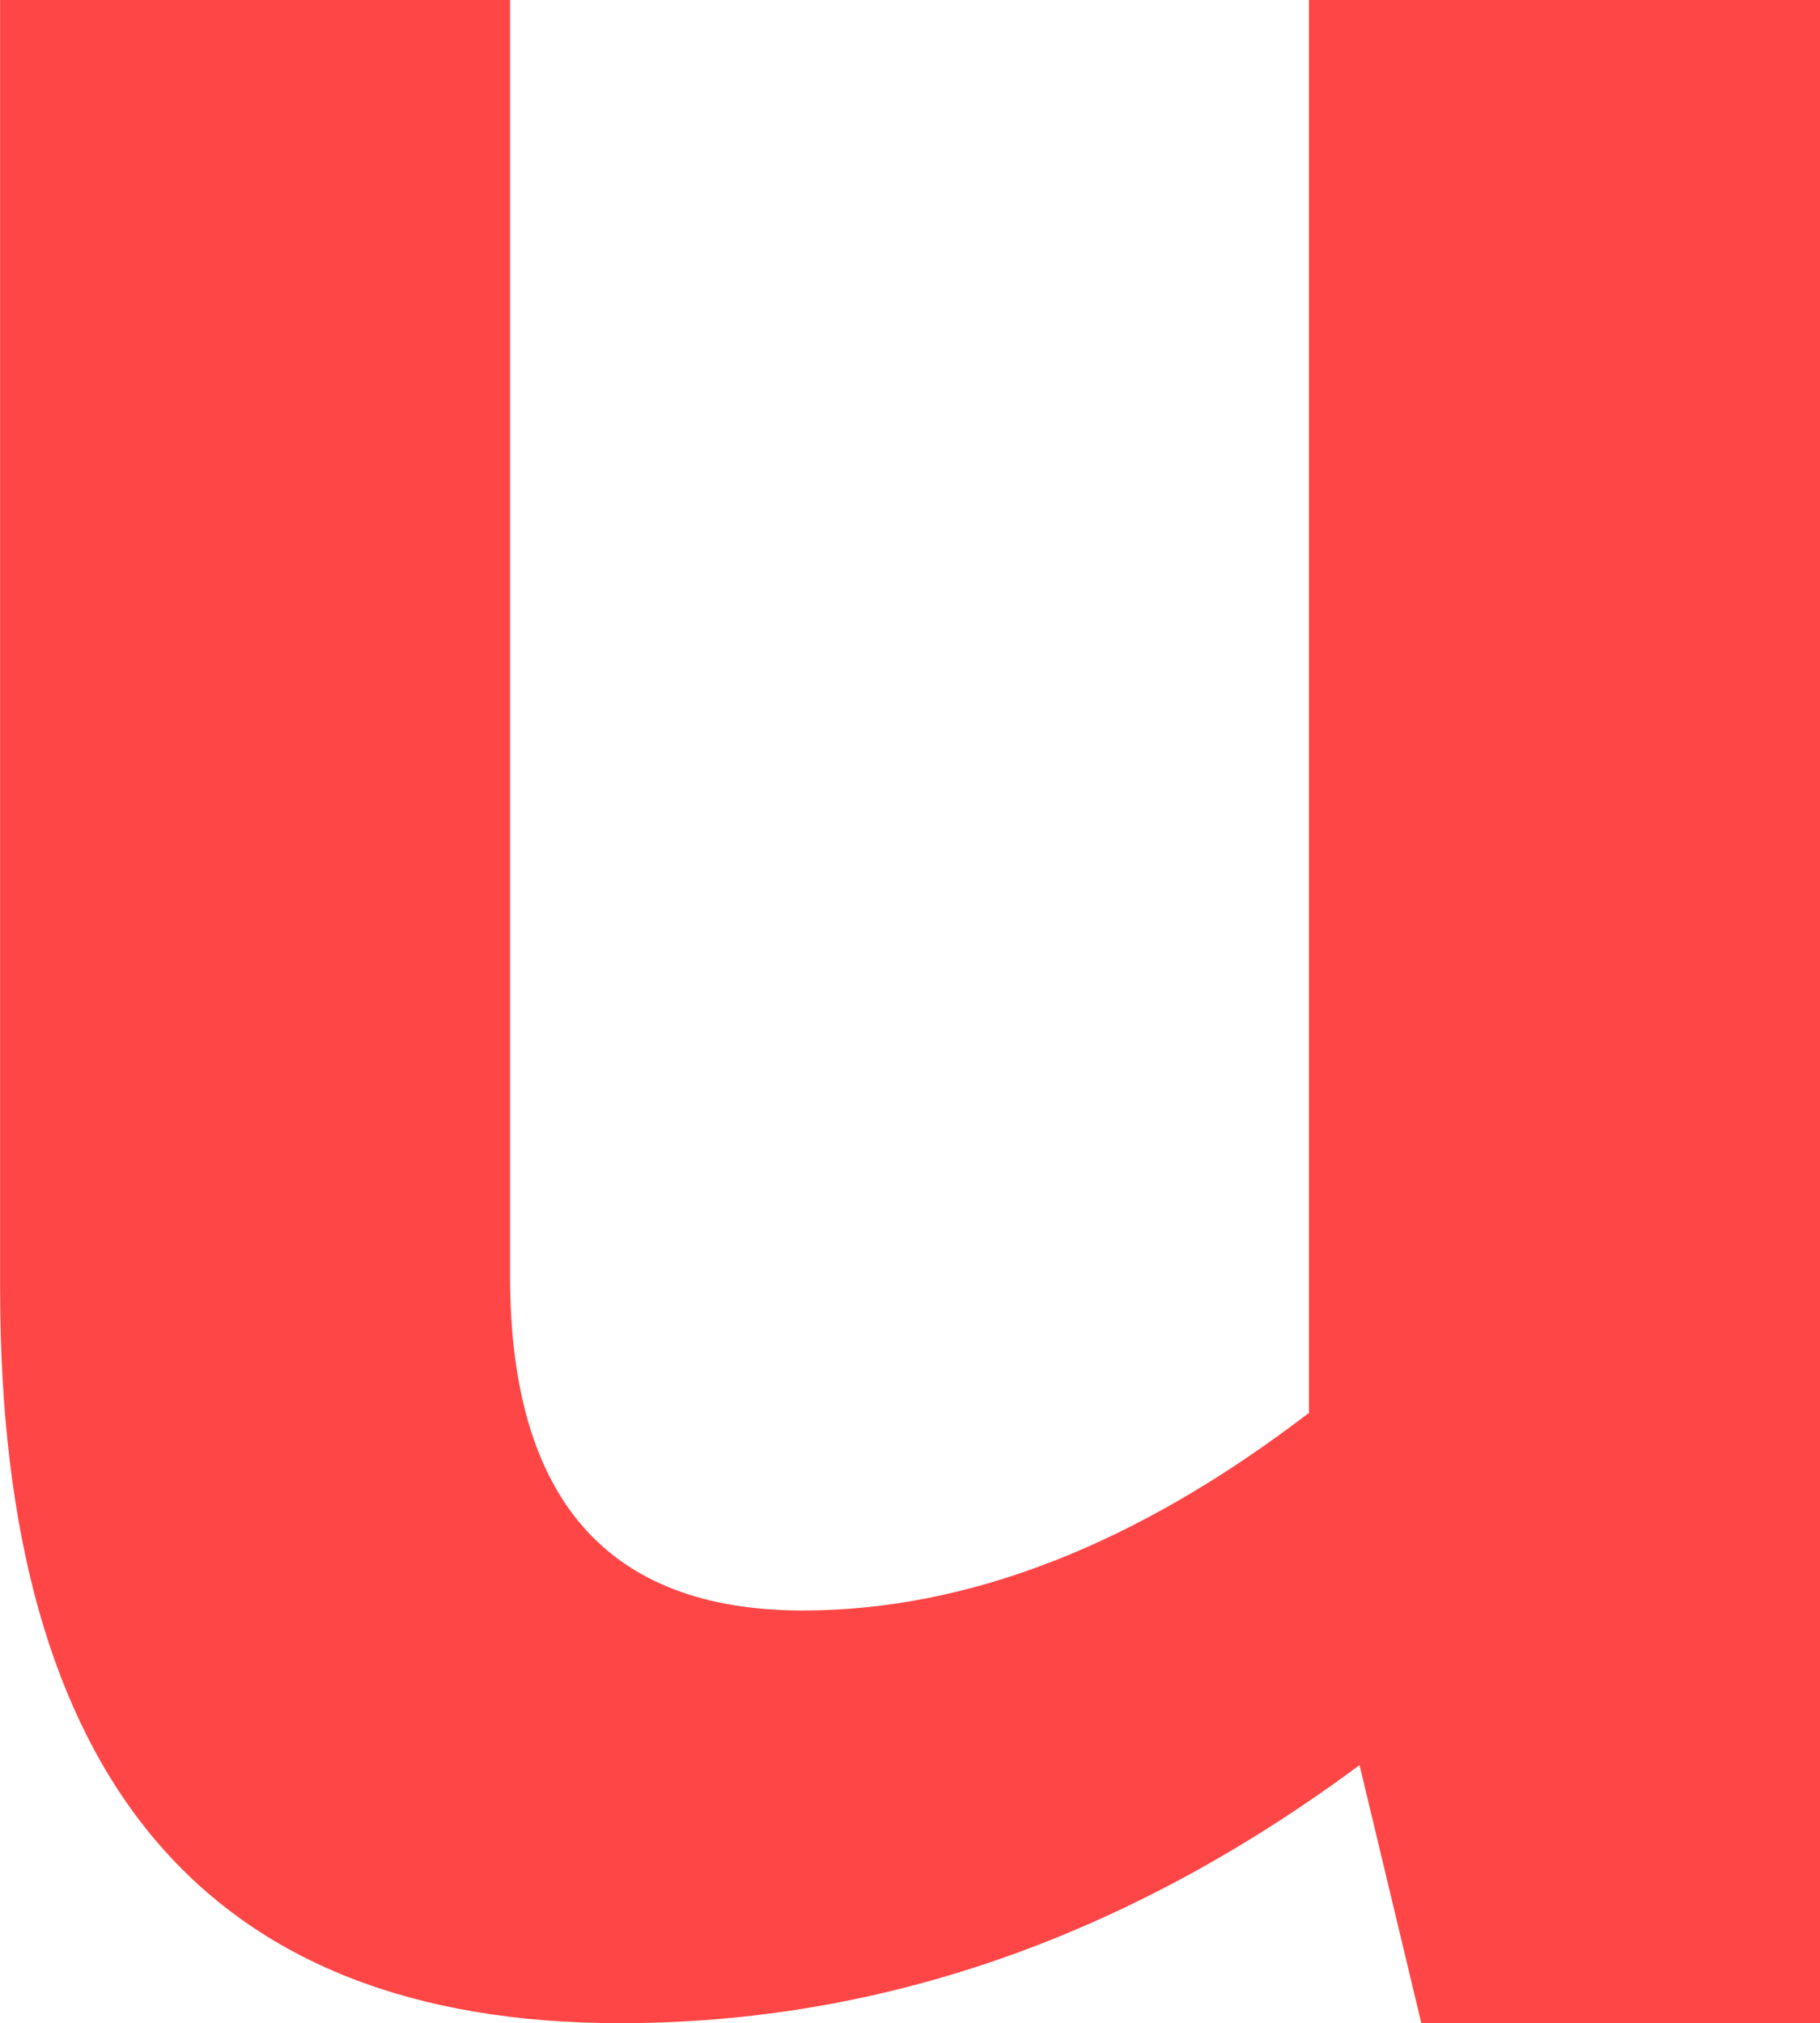 <svg version="1.1" xmlns="http://www.w3.org/2000/svg" xmlns:xlink="http://www.w3.org/1999/xlink" width="14.933" height="16.595" viewBox="0,0,14.933,16.595"><g transform="translate(-232.533,-173.369)"><g data-paper-data="{&quot;isPaintingLayer&quot;:true}" fill="#ff4646" fill-rule="nonzero" stroke="none" stroke-width="1" stroke-linecap="butt" stroke-linejoin="miter" stroke-miterlimit="10" stroke-dasharray="" stroke-dashoffset="0" style="mix-blend-mode: normal"><path d="M247.467,173.369v16.595h-3.272l-0.507,-2.117c-1.905,1.413 -3.928,2.117 -6.068,2.117c-3.391,0 -5.086,-2.006 -5.086,-6.018v-10.577h4.184v10.465c0,1.831 0.8,2.745 2.401,2.745c1.358,0 2.74,-0.539 4.154,-1.621v-11.59zM247.467,173.369"/></g></g></svg>